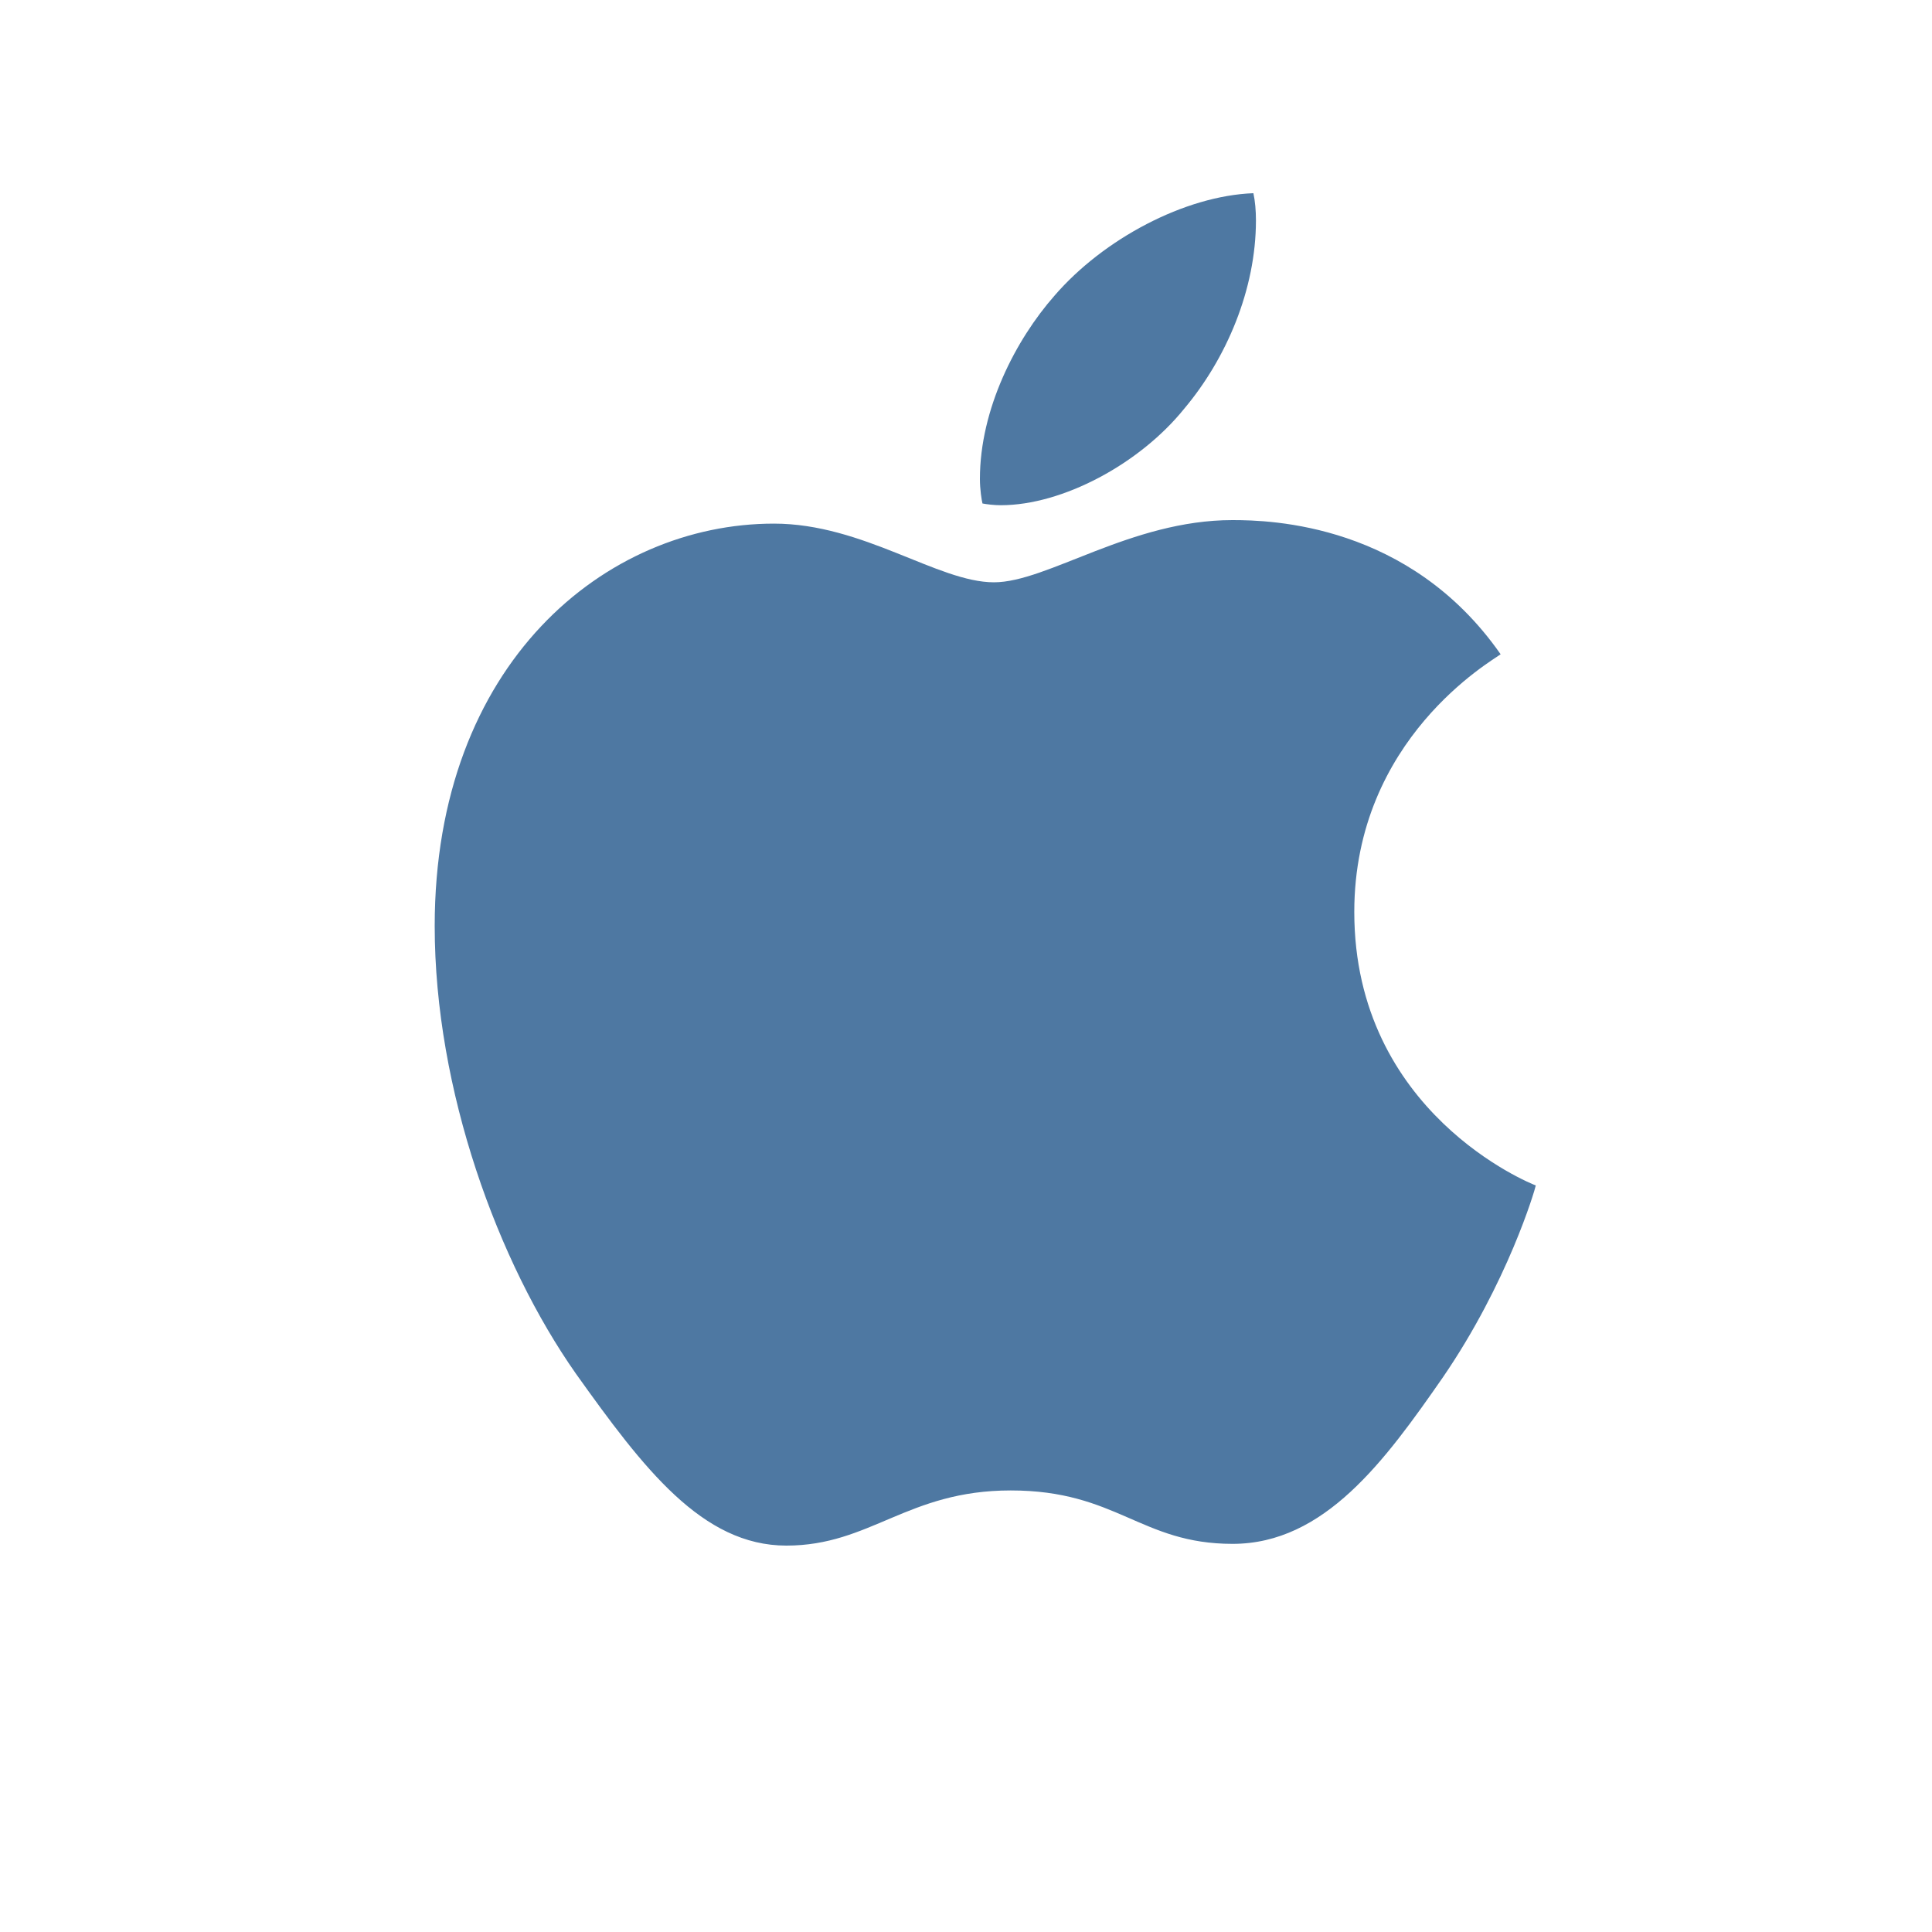 <svg width="40" height="40" viewBox="0 0 40 40" fill="none" xmlns="http://www.w3.org/2000/svg">
<path d="M31.069 13.546C30.907 13.672 28.039 15.288 28.039 18.881C28.039 23.036 31.688 24.506 31.797 24.543C31.78 24.633 31.217 26.556 29.873 28.517C28.675 30.241 27.423 31.964 25.519 31.964C23.615 31.964 23.125 30.858 20.926 30.858C18.784 30.858 18.023 32 16.281 32C14.539 32 13.324 30.404 11.926 28.444C10.308 26.142 9 22.566 9 19.172C9 13.728 12.54 10.841 16.023 10.841C17.874 10.841 19.417 12.056 20.579 12.056C21.685 12.056 23.41 10.768 25.516 10.768C26.314 10.768 29.182 10.841 31.069 13.546ZM24.516 8.464C25.387 7.43 26.003 5.997 26.003 4.563C26.003 4.364 25.986 4.162 25.95 4C24.533 4.053 22.847 4.944 21.831 6.123C21.033 7.03 20.288 8.464 20.288 9.917C20.288 10.135 20.324 10.354 20.341 10.424C20.431 10.441 20.576 10.46 20.722 10.46C21.993 10.46 23.592 9.609 24.516 8.464Z" fill="#4E78A2"/>
</svg>
